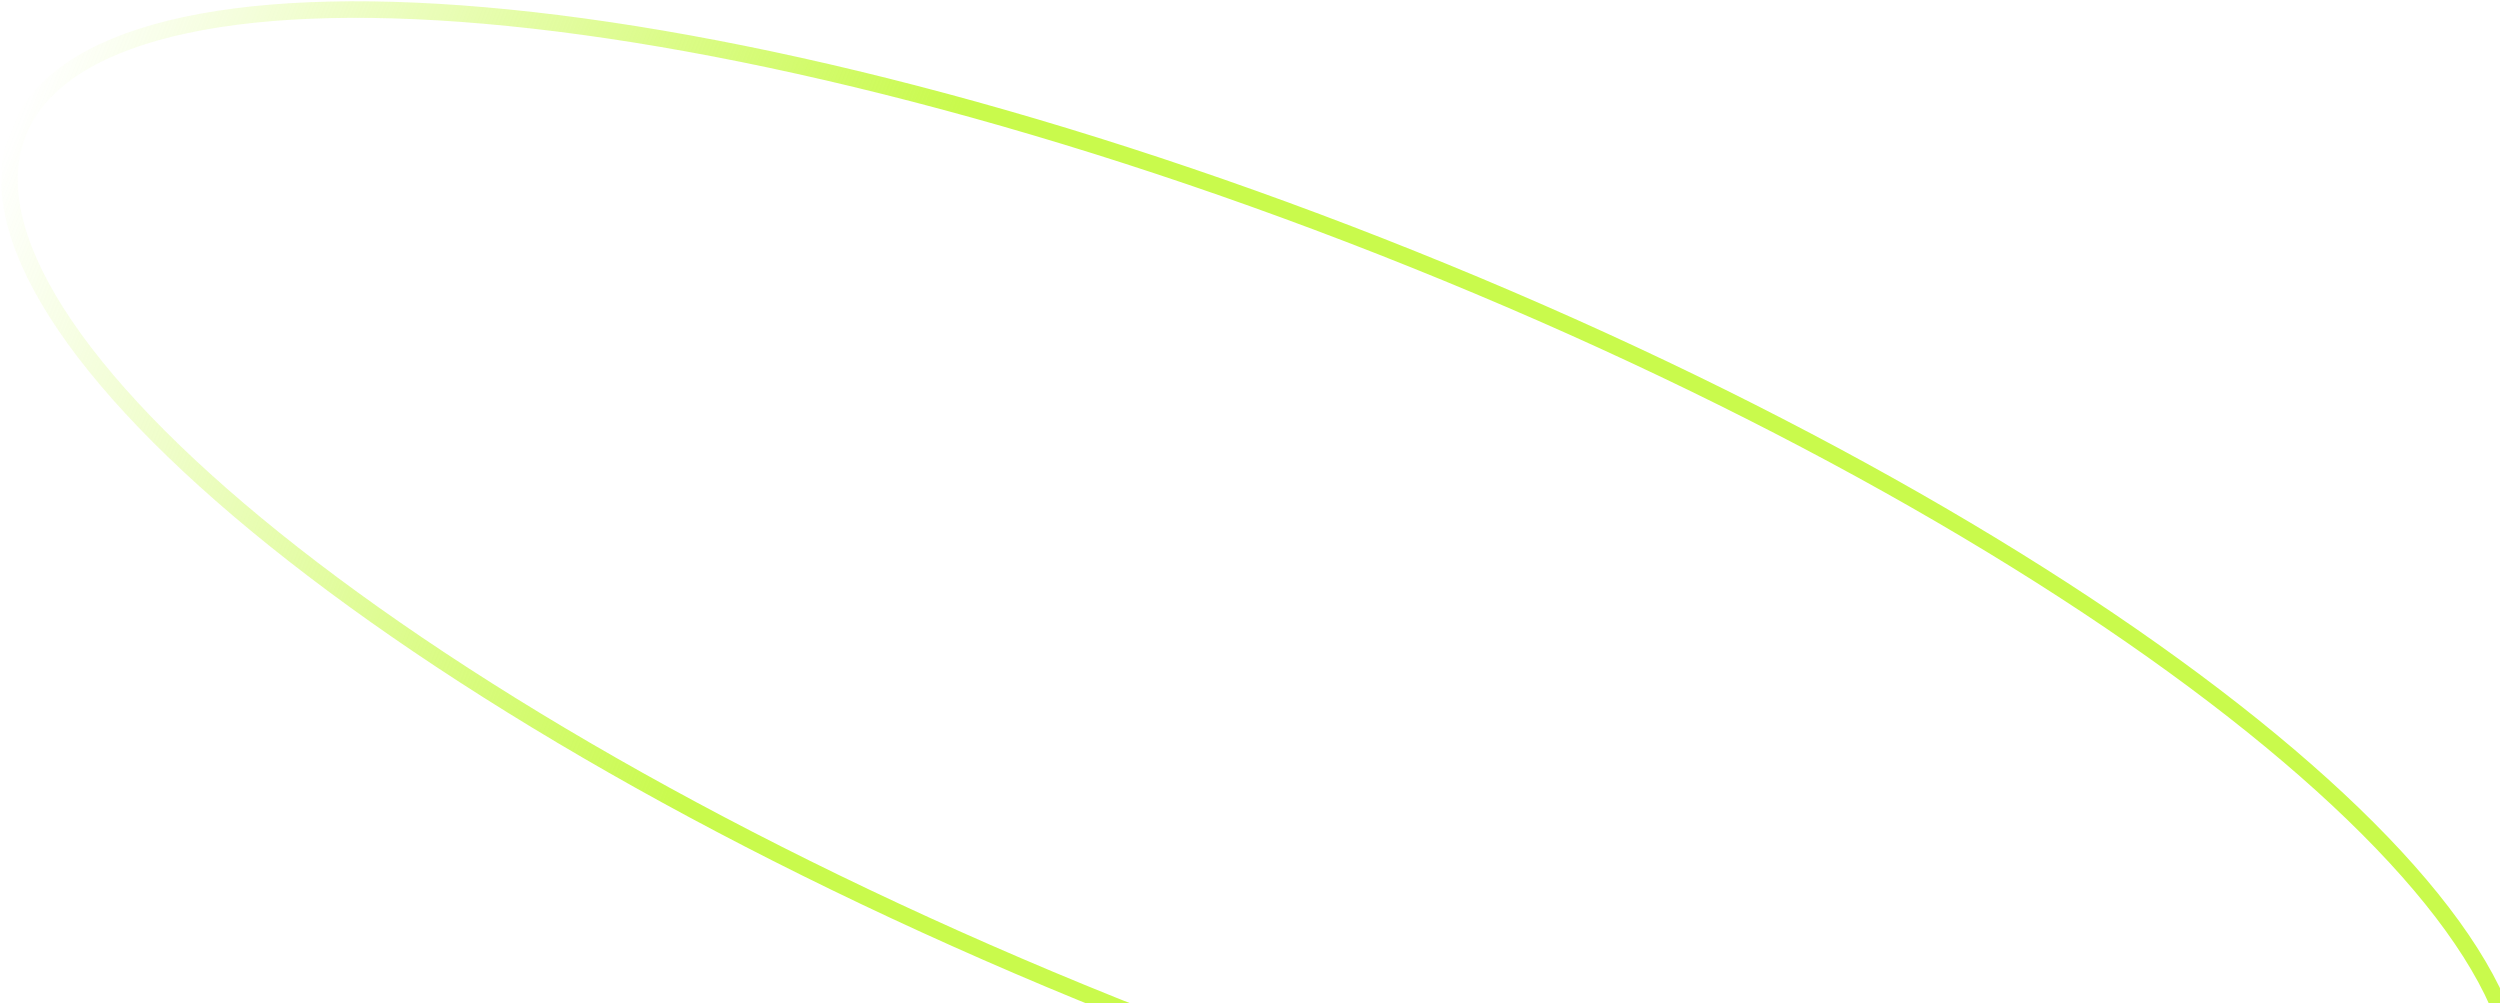 <svg width="755" height="303" viewBox="0 0 755 303" fill="none" xmlns="http://www.w3.org/2000/svg">
<path d="M336.292 303.677C231.973 261.768 142.786 211.008 82.917 162.884C52.97 138.812 30.474 115.49 17.061 94.364C3.608 73.176 -0.413 54.696 5.519 39.929C11.452 25.162 27.14 14.6 51.512 8.608C75.814 2.633 108.191 1.357 146.469 4.693C222.992 11.363 322.508 36.414 426.826 78.323C531.144 120.232 620.332 170.992 680.201 219.116C710.148 243.188 732.644 266.51 746.057 287.636C759.51 308.824 763.531 327.304 757.598 342.071C751.666 356.838 735.977 367.4 711.605 373.392C687.304 379.367 654.926 380.643 616.649 377.307C540.126 370.637 440.61 345.586 336.292 303.677Z" stroke="url(#paint0_linear_1902_2930)" stroke-width="5"/>
<defs>
<linearGradient id="paint0_linear_1902_2930" x1="759.918" y1="343.003" x2="3.199" y2="38.997" gradientUnits="userSpaceOnUse">
<stop offset="0.676" stop-color="#C9FA4C"/>
<stop offset="1" stop-color="#C9FA4C" stop-opacity="0"/>
</linearGradient>
</defs>
</svg>
